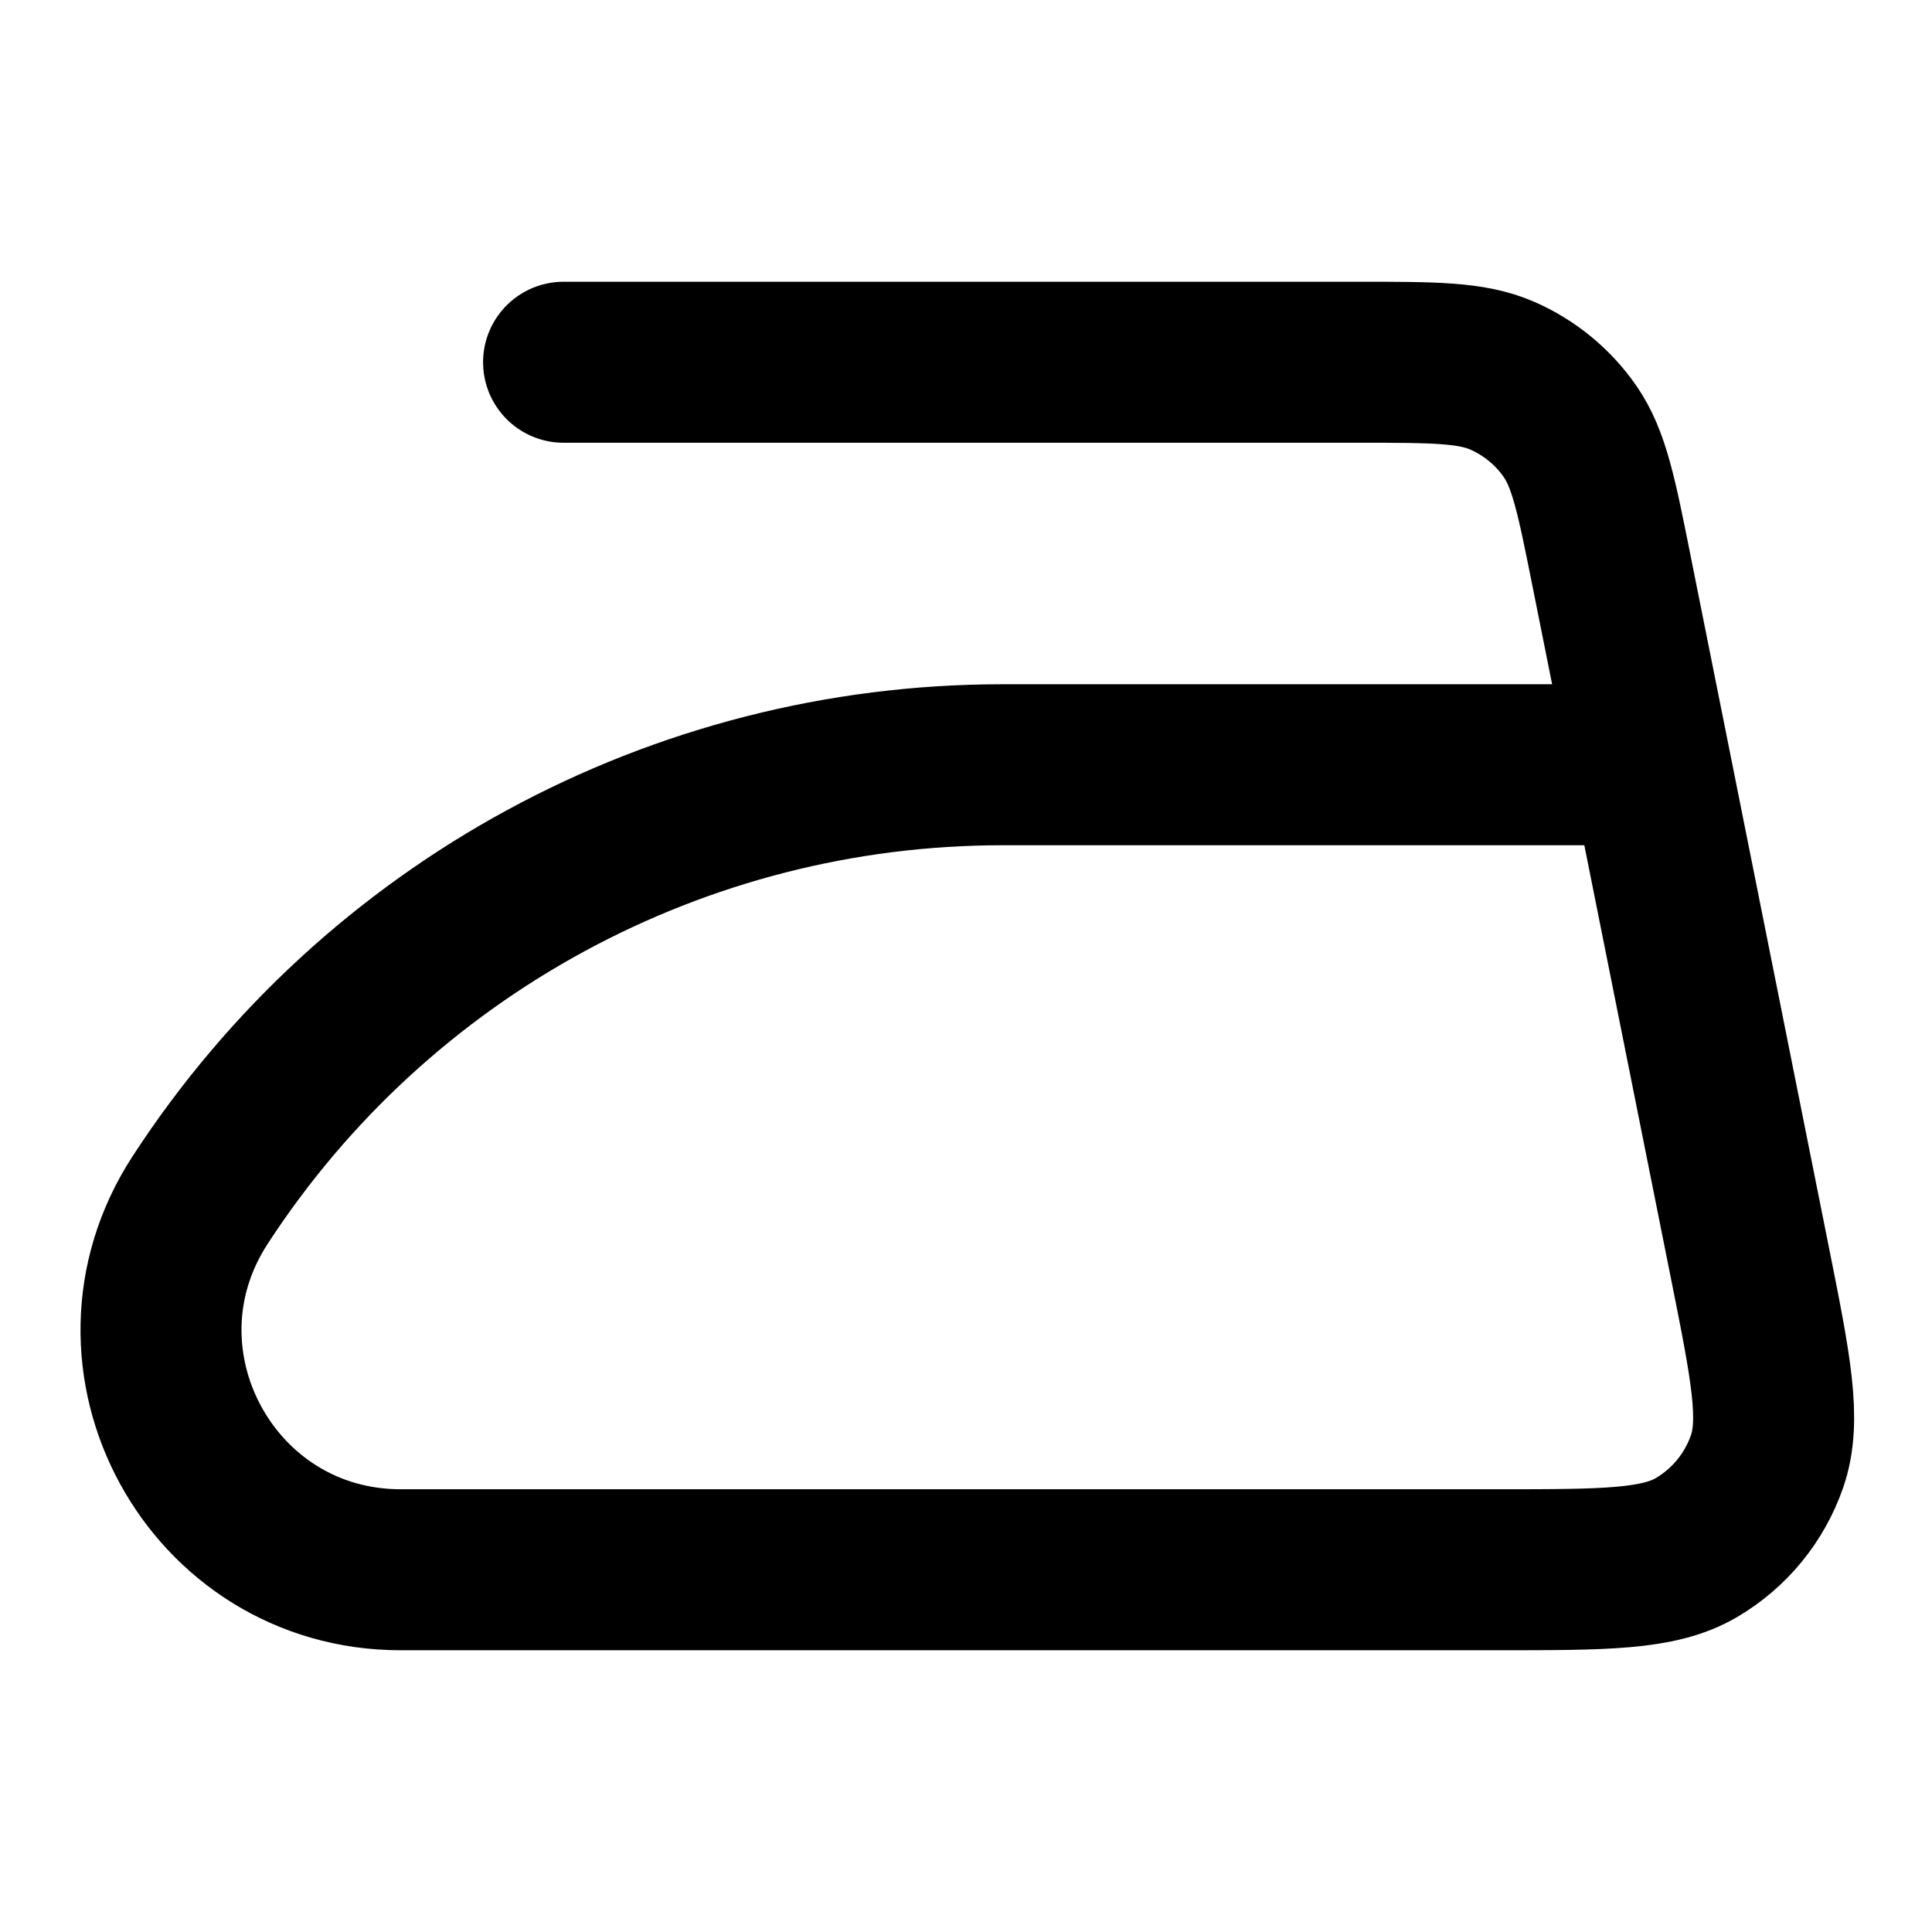 <svg width="24" height="24" viewBox="0 0 24 24" fill="none" xmlns="http://www.w3.org/2000/svg">
<path d="M20.501 9.5H12.451C8.428 9.5 4.678 11.535 2.485 14.909C1.2 16.886 2.619 19.5 4.977 19.5H18.597C19.935 19.5 20.604 19.5 21.073 19.225C21.484 18.984 21.795 18.604 21.951 18.154C22.129 17.64 21.998 16.985 21.735 15.672L20.501 9.5ZM20.501 9.5L20.015 7.072C19.832 6.156 19.74 5.698 19.501 5.355C19.29 5.053 19 4.815 18.662 4.667C18.279 4.5 17.812 4.5 16.877 4.5H7.001" stroke="currentColor" stroke-width="2" stroke-linecap="round" stroke-linejoin="round"/>
</svg>
